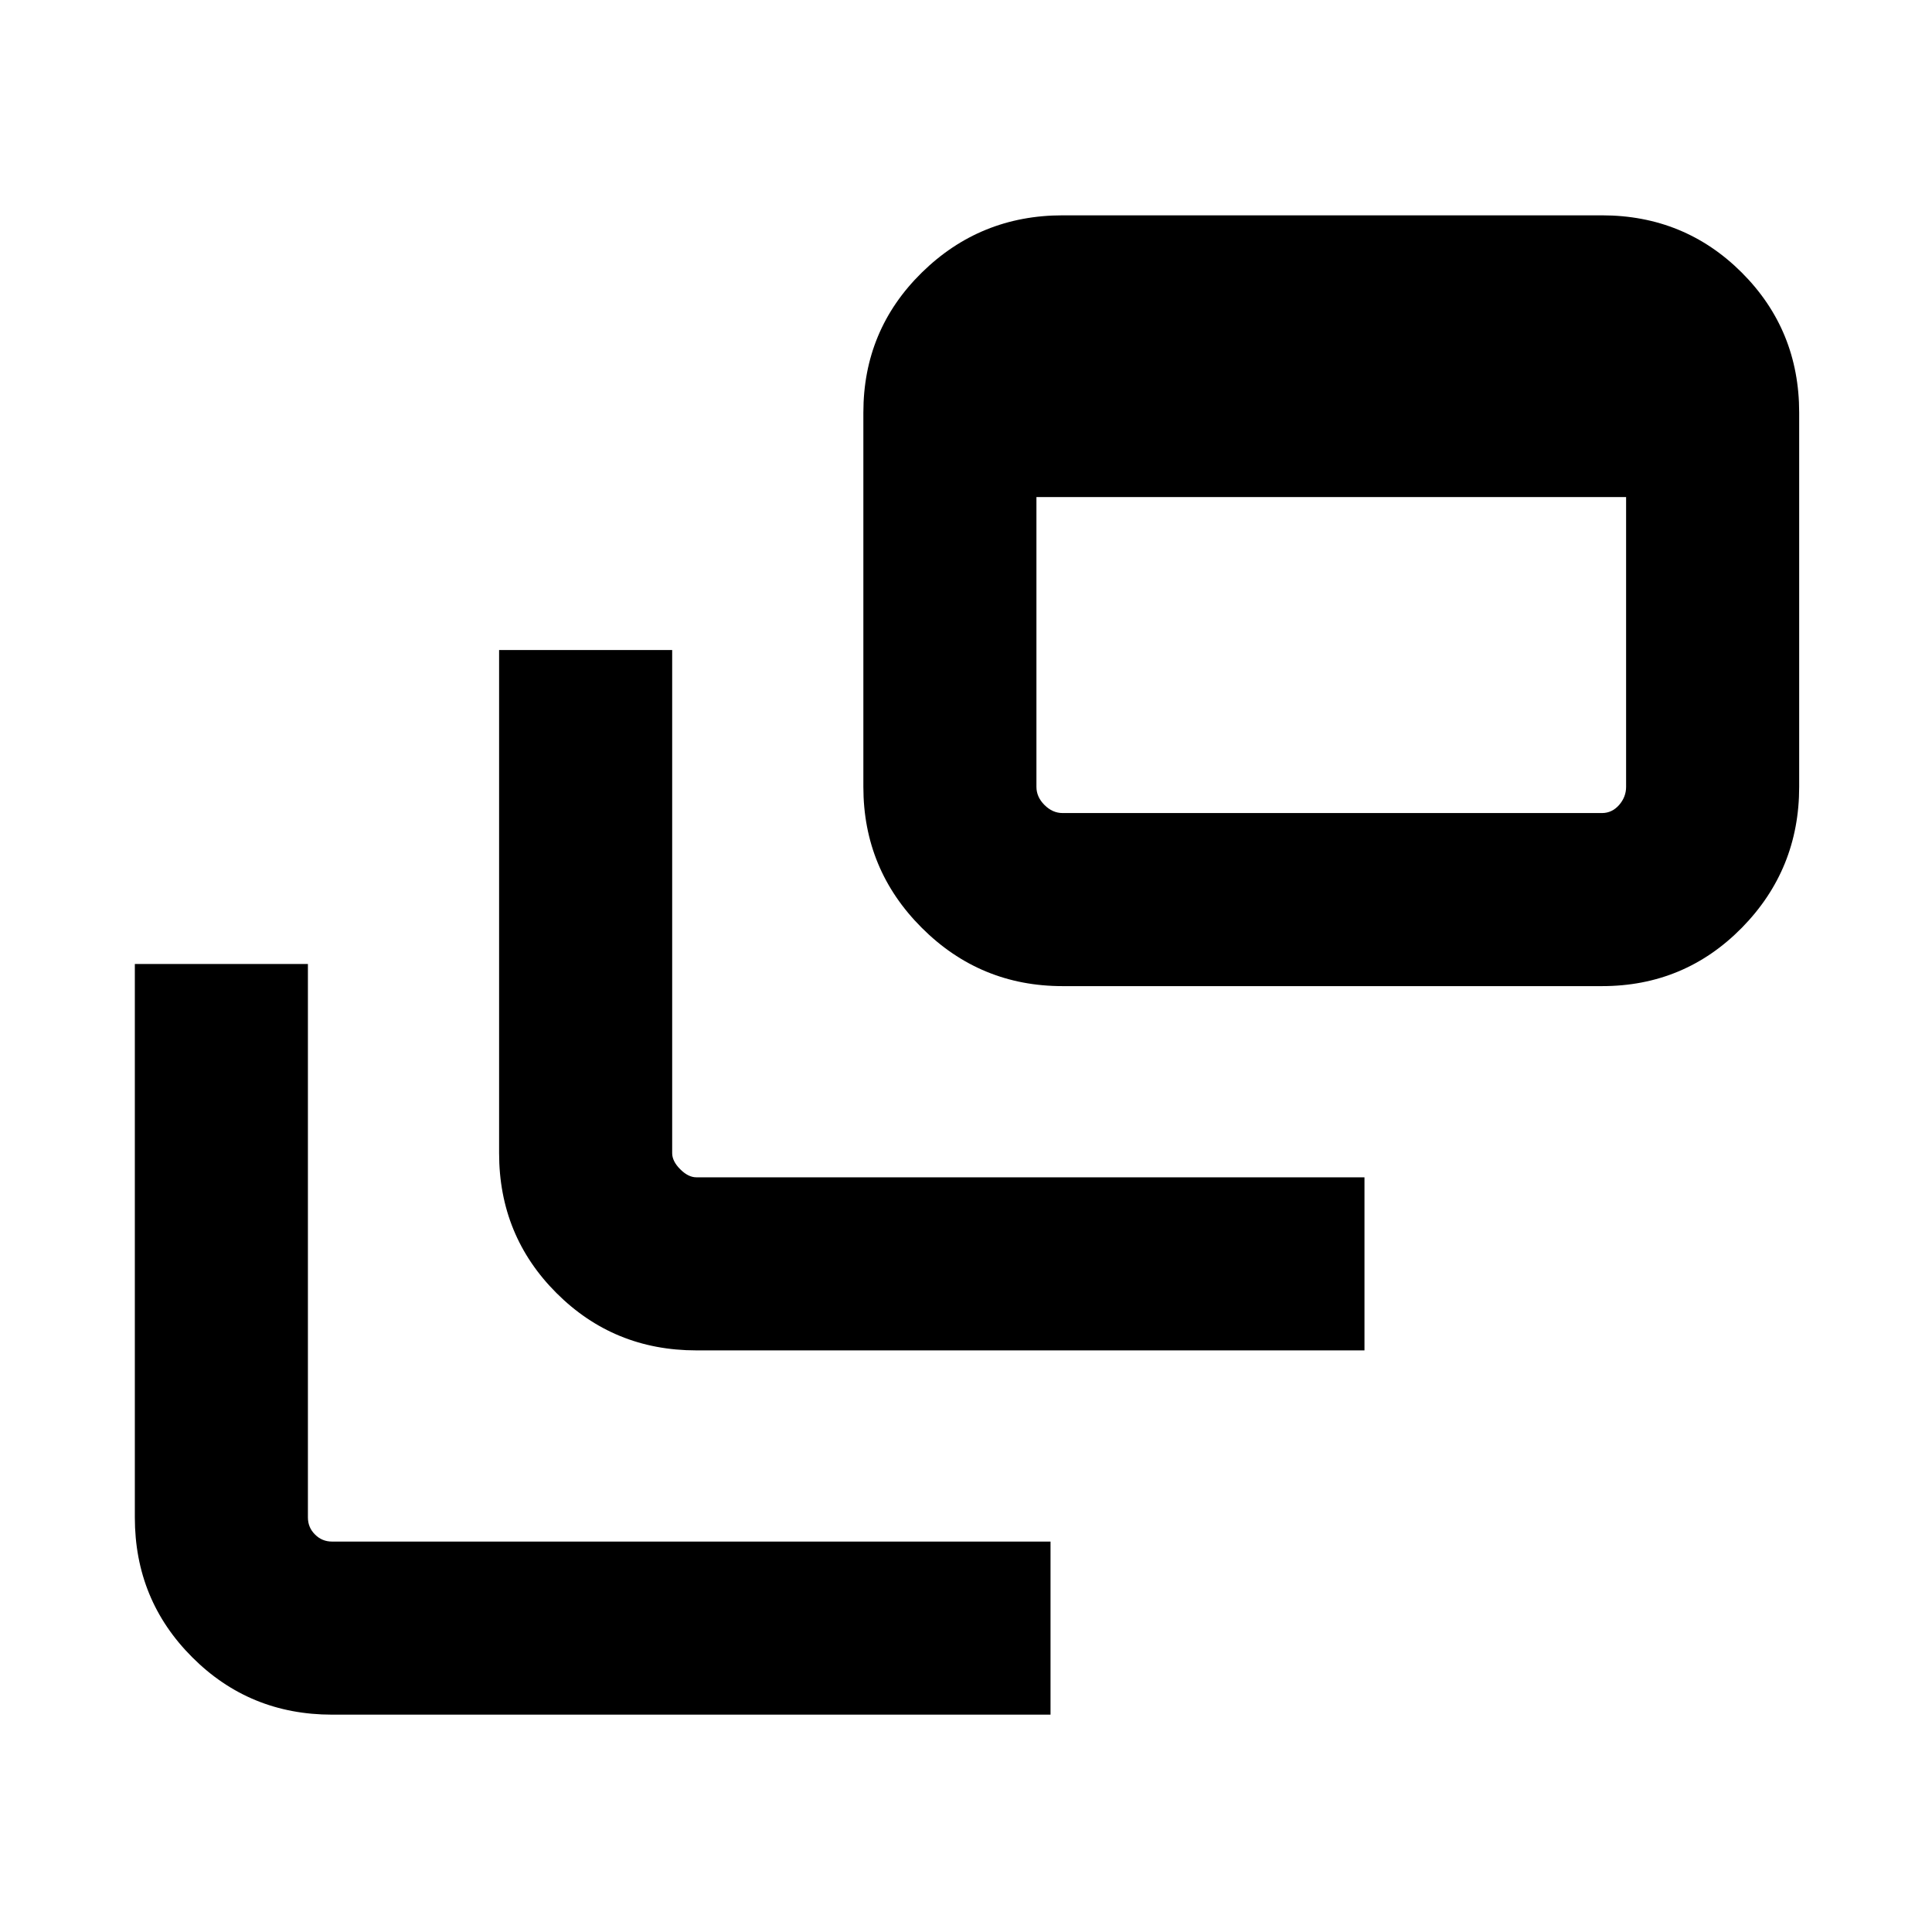 <svg xmlns="http://www.w3.org/2000/svg" height="24" width="24"><path d="M8.65 16.775Q7.625 16.775 6.912 16.062Q6.2 15.35 6.2 14.325V8.075H8.35V14.325Q8.35 14.425 8.45 14.525Q8.55 14.625 8.65 14.625H16.95V16.775ZM13.2 12.25Q12.175 12.25 11.45 11.525Q10.725 10.8 10.725 9.775V5.125Q10.725 4.1 11.45 3.387Q12.175 2.675 13.2 2.675H19.9Q20.925 2.675 21.638 3.387Q22.35 4.1 22.35 5.125V9.775Q22.35 10.8 21.638 11.525Q20.925 12.25 19.9 12.25ZM13.2 10.1H19.9Q20.025 10.1 20.113 10Q20.2 9.9 20.2 9.775V6.175H12.875V9.775Q12.875 9.9 12.975 10Q13.075 10.1 13.2 10.1ZM4.125 21.3Q3.1 21.3 2.388 20.587Q1.675 19.875 1.675 18.85V11.975H3.825V18.85Q3.825 18.975 3.913 19.062Q4 19.15 4.125 19.15H13.05V21.3Z"/></svg>